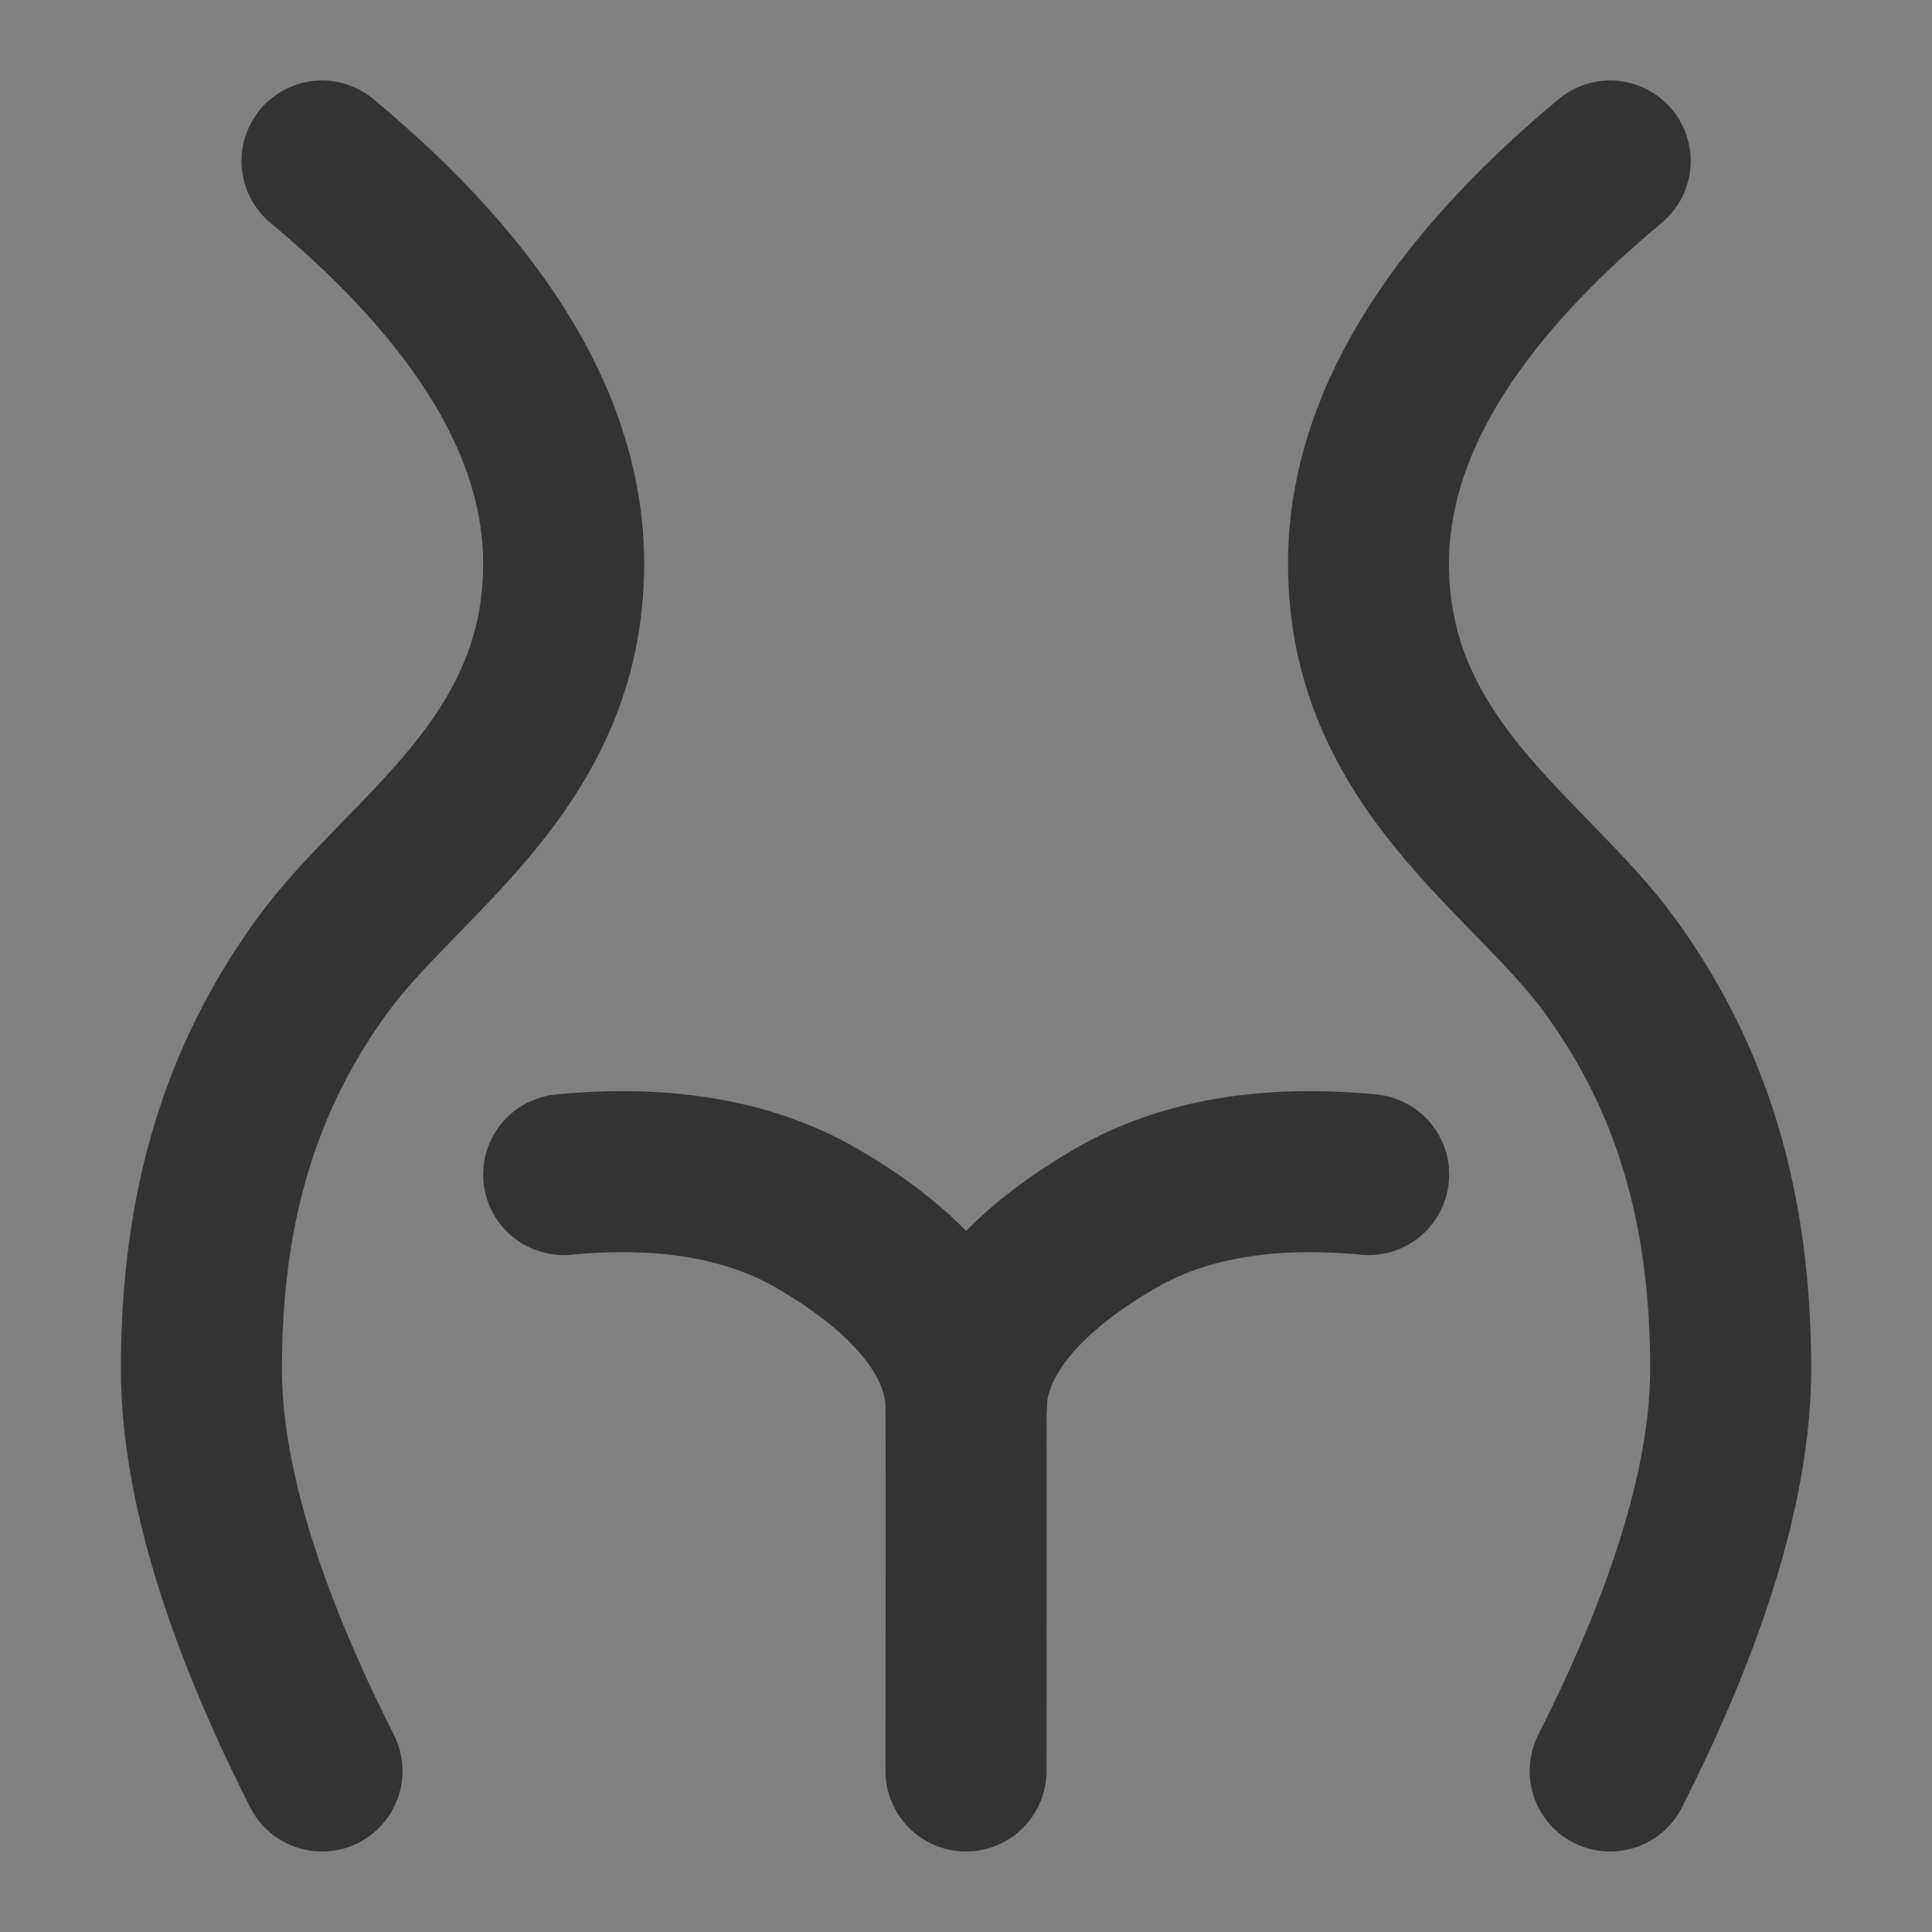 <svg width="24" height="24" viewBox="0 0 24 24" fill="none" xmlns="http://www.w3.org/2000/svg">
<rect x="0" y="0" width="24" height="24" fill="#808080" stroke="none"/>
<g clip-path="url(#clip0_201_50092)">
<path d="M24 0H0V24H24V0Z" fill="white" fill-opacity="0.01"/>
<path d="M4 2C6.001 3.668 7.002 5.336 7.002 7.002C7.002 9.502 5 10.622 4 12C3 13.378 2.502 14.966 2.502 17.002C2.502 18.359 3.002 20.025 4 22" stroke="#333333" stroke-width="2" stroke-linecap="round"/>
<path d="M20.002 2C18 3.668 17 5.336 17 7.002C17 9.502 19.002 10.622 20.002 12C21.002 13.378 21.499 14.966 21.499 17.002C21.499 18.359 21 20.025 20.002 22" stroke="#333333" stroke-width="2" stroke-linecap="round"/>
<path d="M7.002 14.591C8.263 14.47 9.31 14.651 10.143 15.132C11.392 15.854 11.996 16.68 12 17.479C12.003 18.011 12.003 19.518 12 22" stroke="#333333" stroke-width="2" stroke-linecap="round"/>
<path d="M17.002 14.591C15.741 14.47 14.694 14.651 13.861 15.132C12.612 15.854 12.008 16.68 12.004 17.479" stroke="#333333" stroke-width="2" stroke-linecap="round"/>
</g>
<defs>
<clipPath id="clip0_201_50092">
<rect width="24" height="24" fill="white"/>
</clipPath>
</defs>
</svg>
